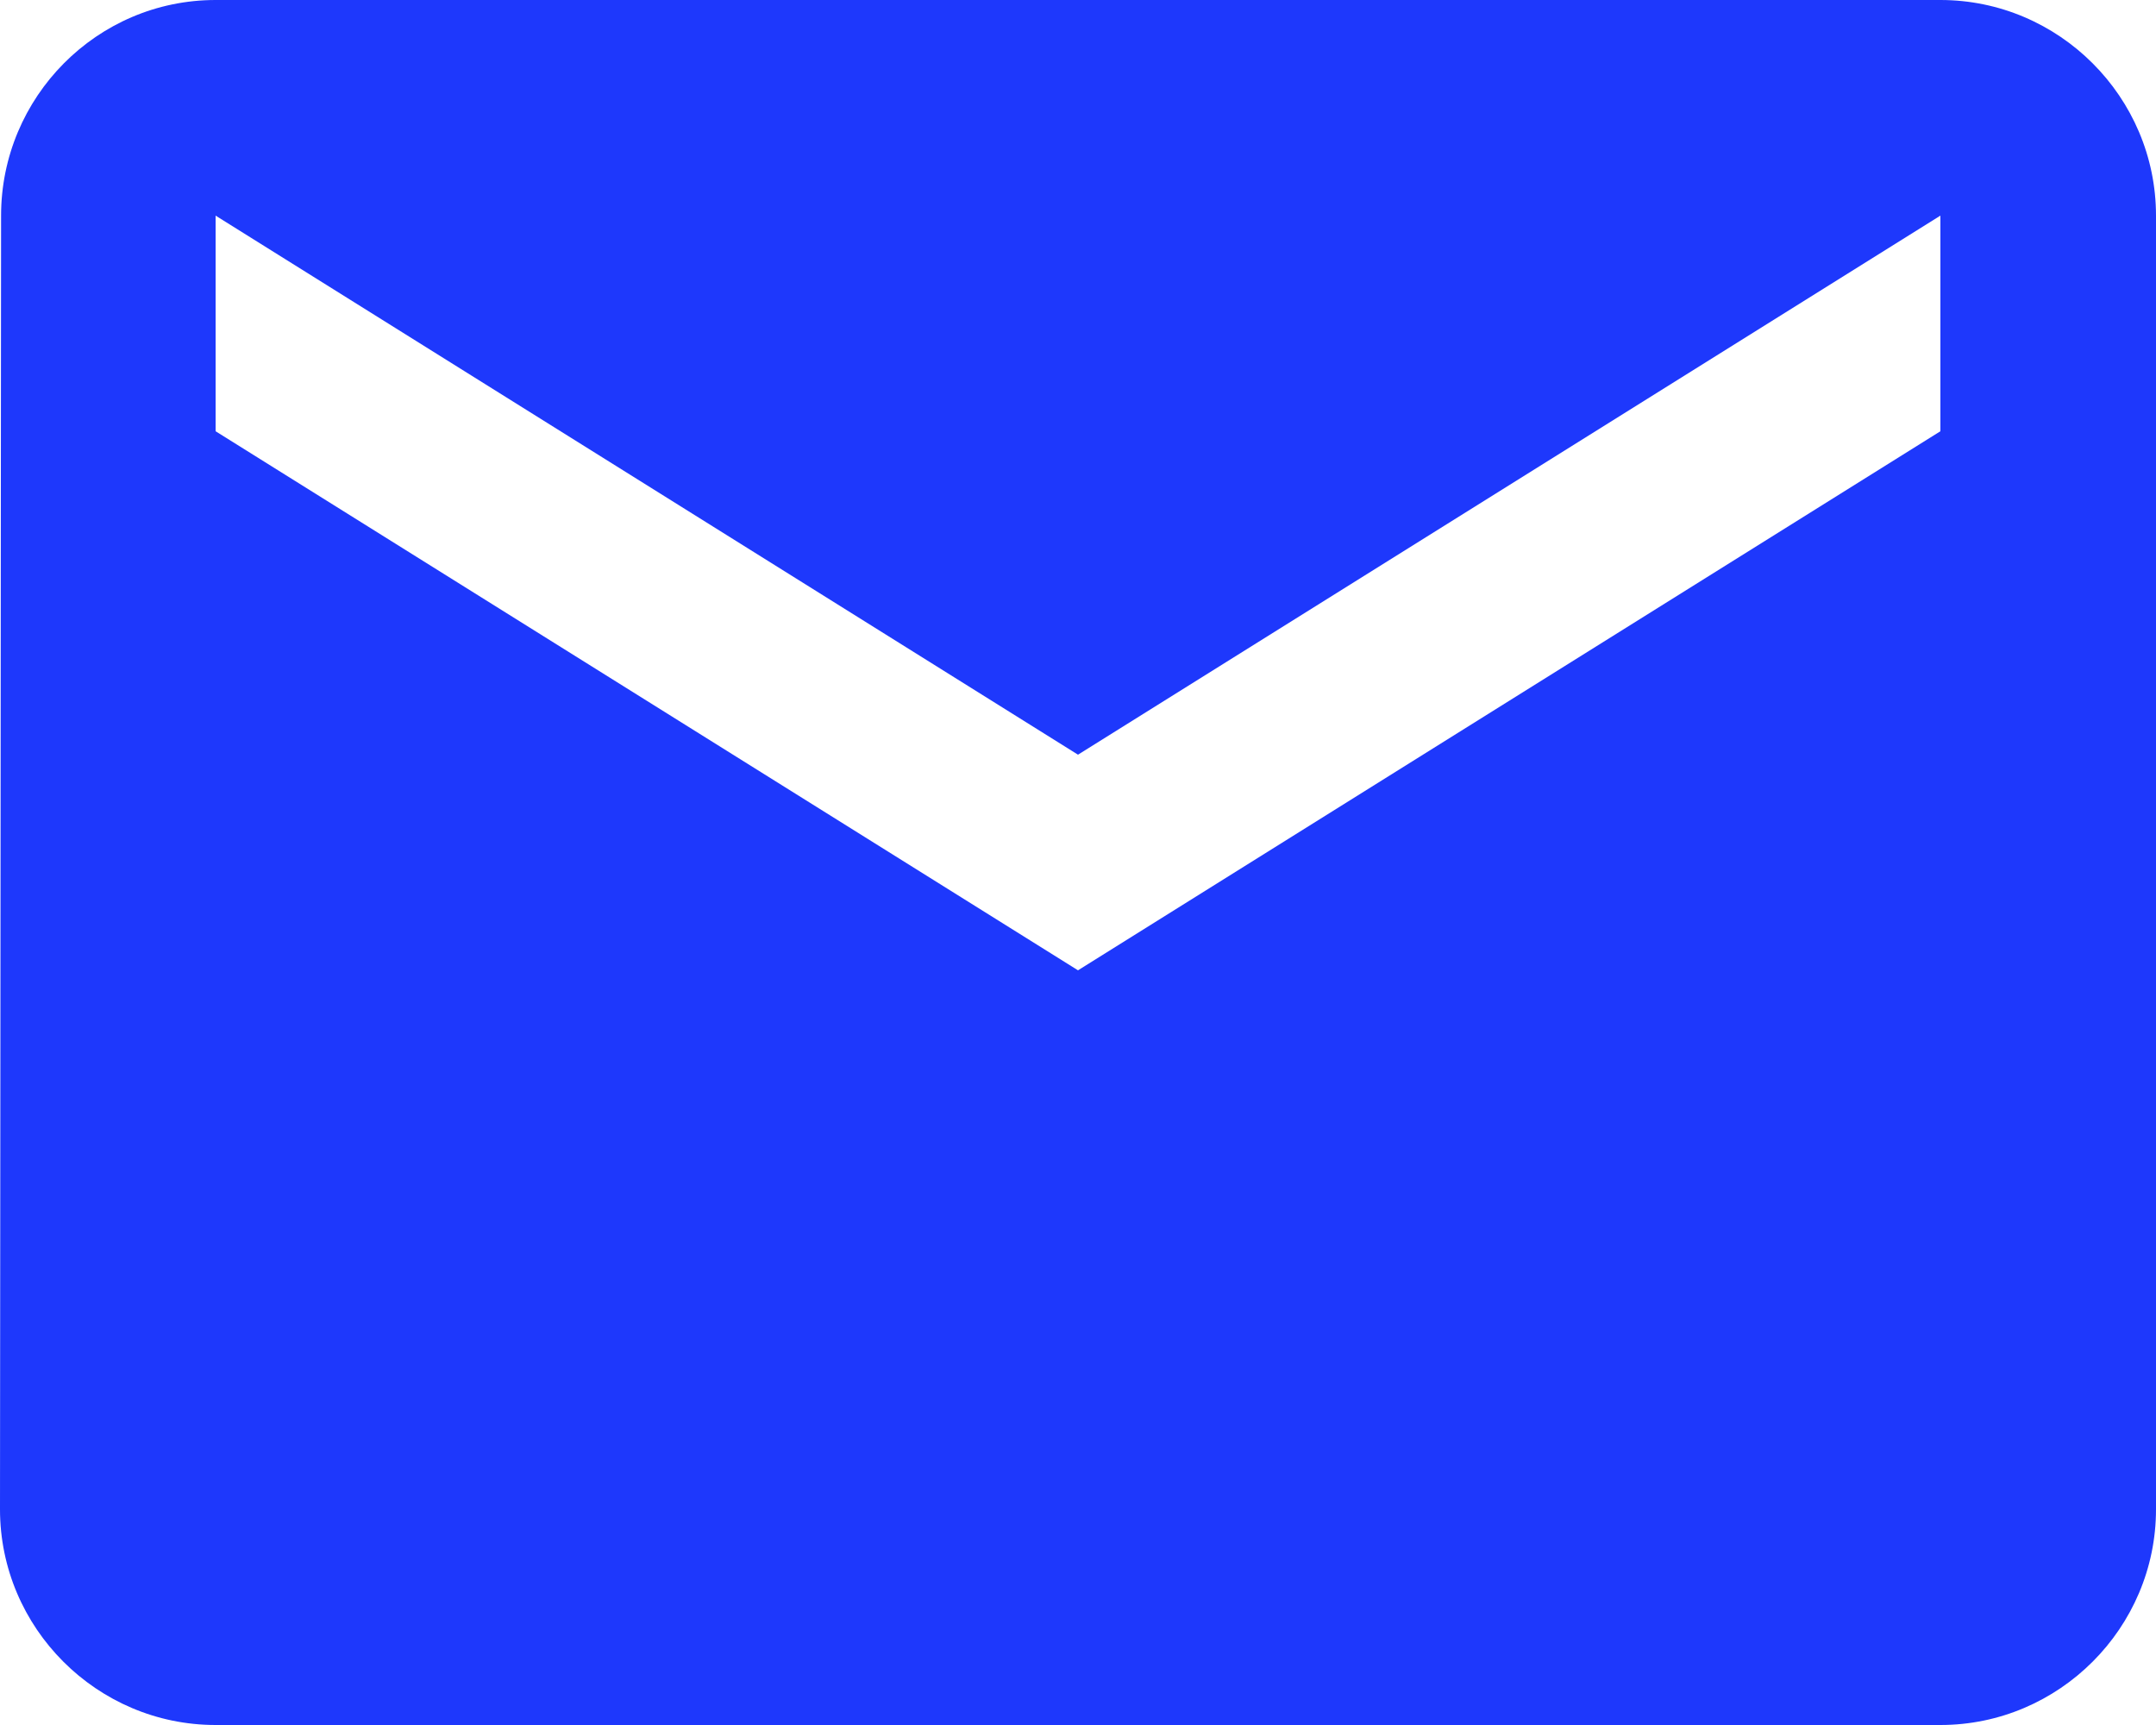 <svg width="20" height="16" viewBox="0 0 20 16" fill="none" xmlns="http://www.w3.org/2000/svg">
<path d="M18 0H2C0.9 0 0.01 0.9 0.01 2L0 14C0 15.1 0.9 16 2 16H18C19.1 16 20 15.1 20 14V2C20 0.9 19.1 0 18 0ZM18 4L10 9L2 4V2L10 7L18 2V4Z" fill="#1E38FC"/>
</svg>
